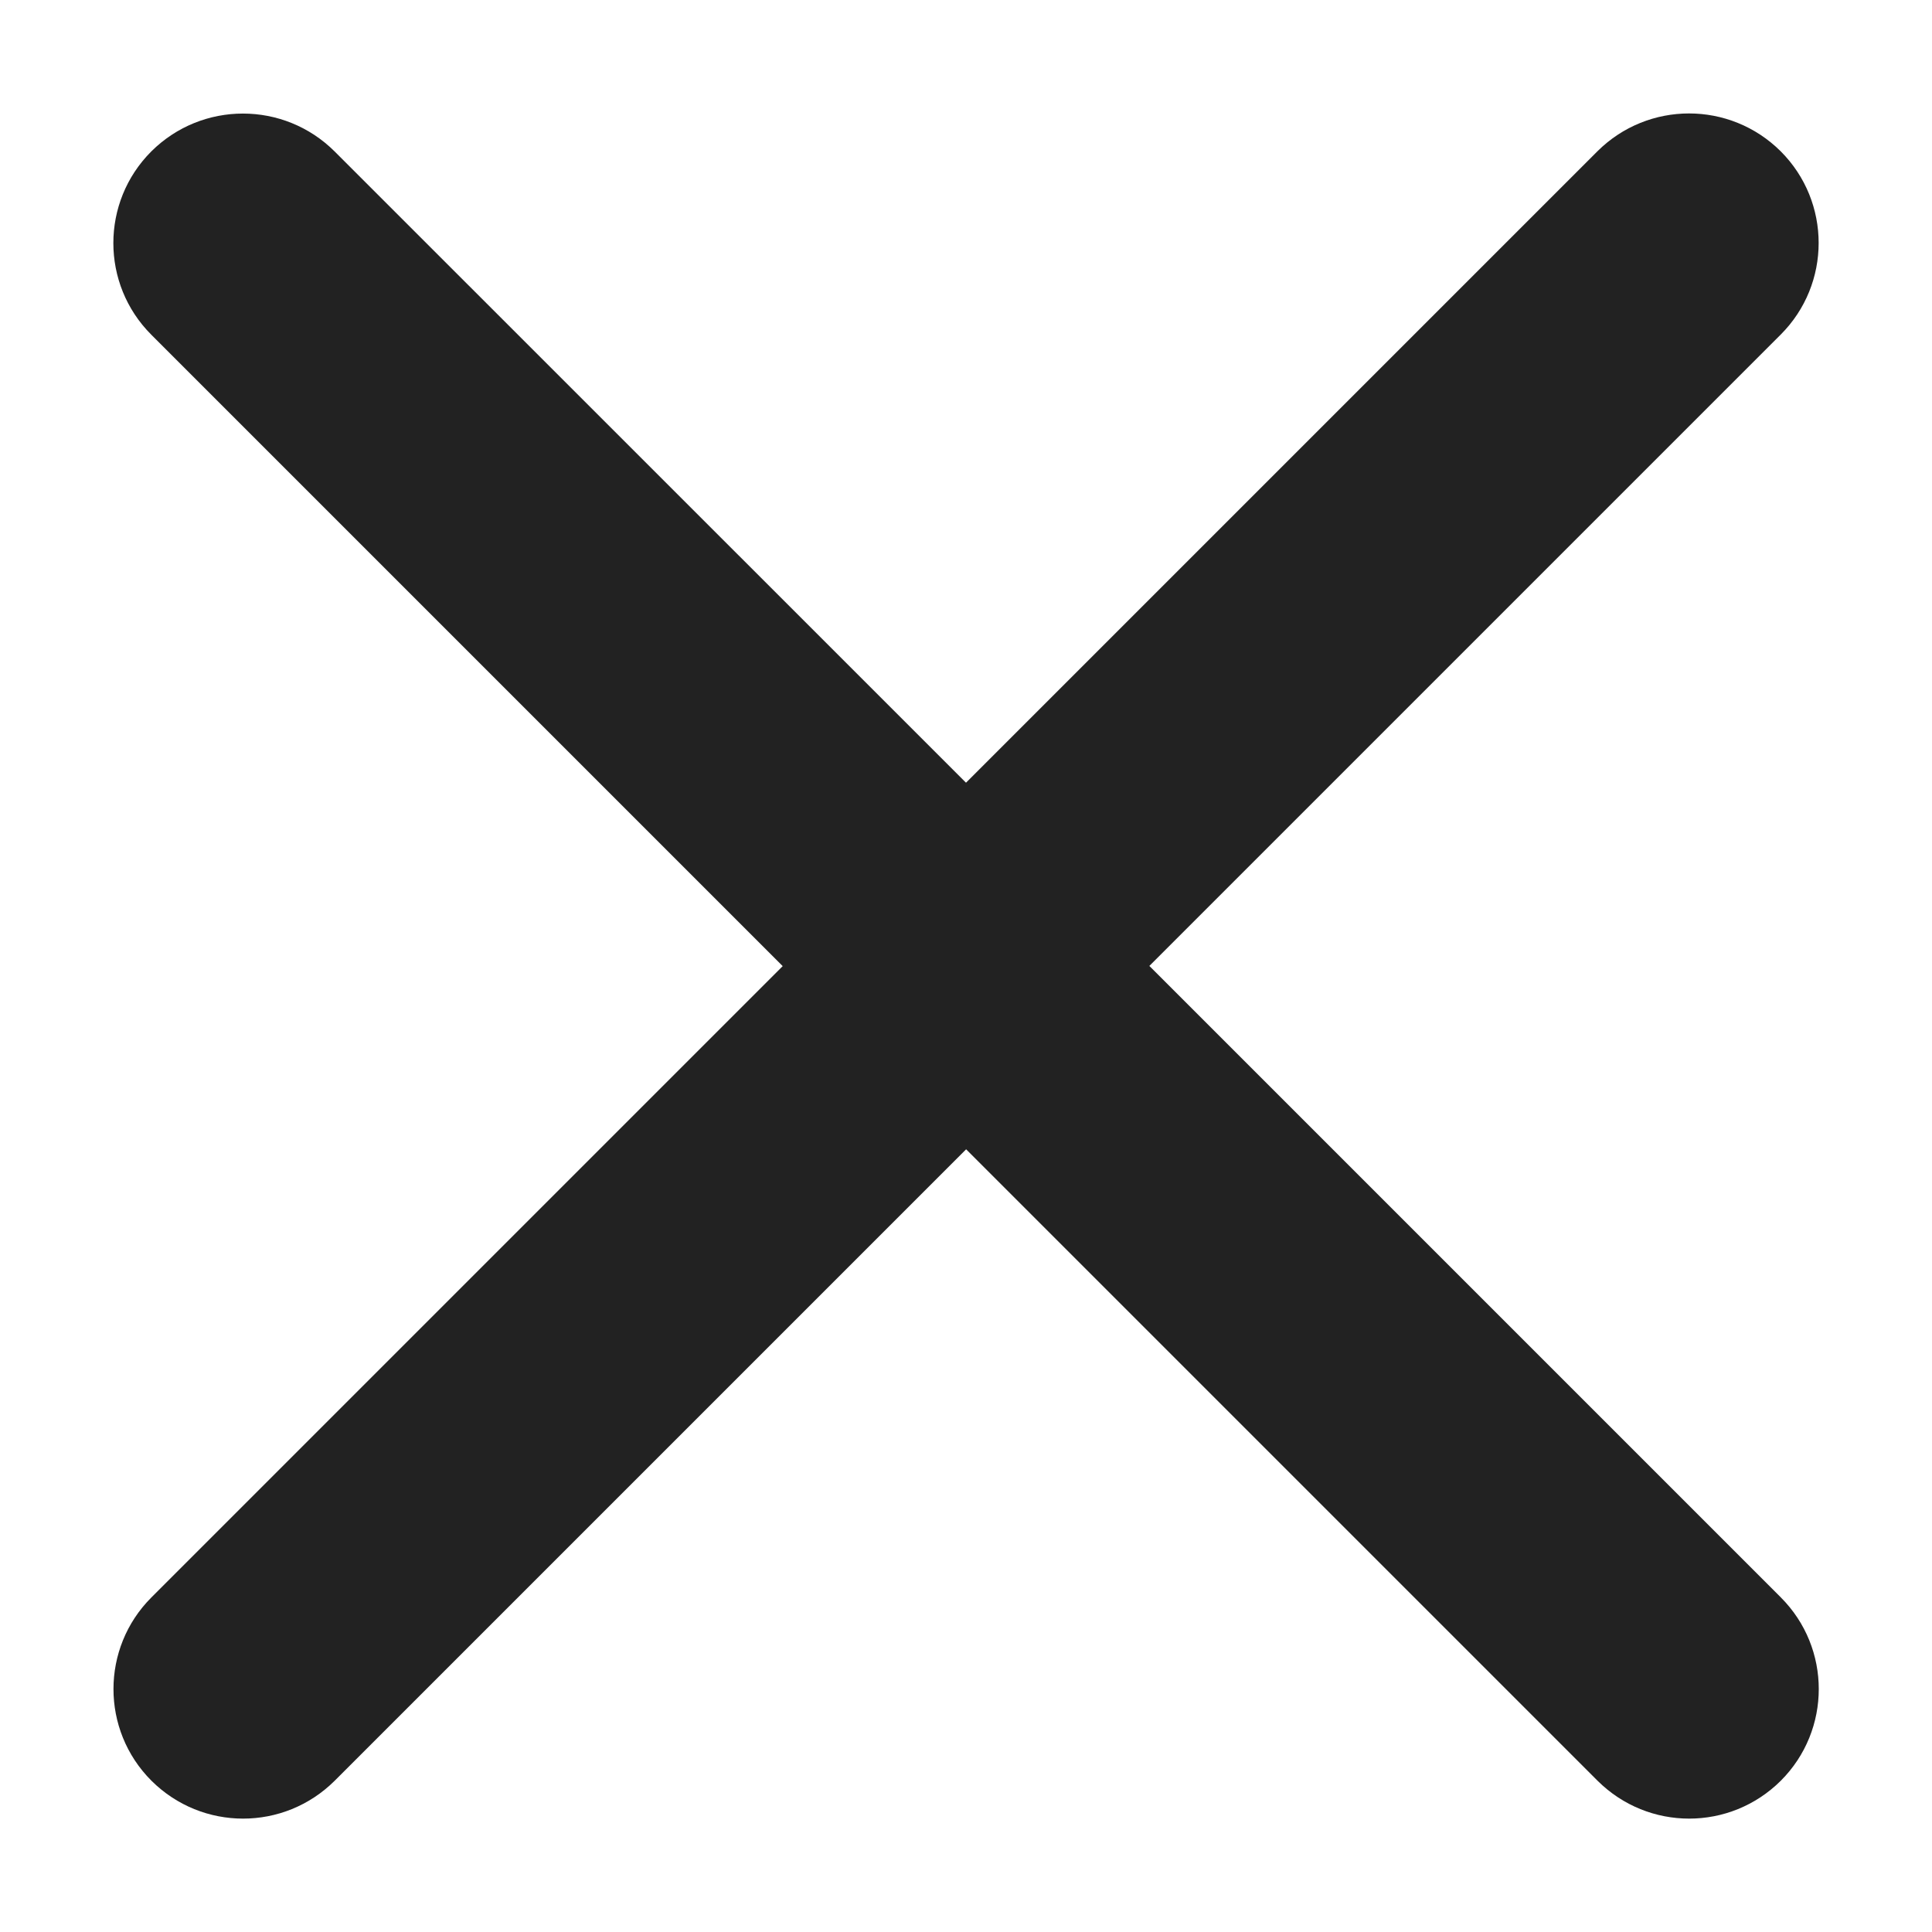 <svg xmlns="http://www.w3.org/2000/svg" width="16" height="16" viewBox="0 0 16 16"><path fill="#222" d="m9.518,8l5.229-5.229c.419-.419.419-1.099,0-1.518-.42-.418-1.098-.418-1.518,0l-5.229,5.229L2.771,1.254c-.42-.418-1.098-.418-1.518,0-.419.419-.419,1.099,0,1.518l5.229,5.229L1.254,13.229c-.419.419-.419,1.099,0,1.518.21.209.484.314.759.314s.549-.105.759-.314l5.229-5.229,5.229,5.229c.21.209.484.314.759.314s.549-.105.759-.314c.419-.419.419-1.099,0-1.518l-5.229-5.229Z"/></svg>